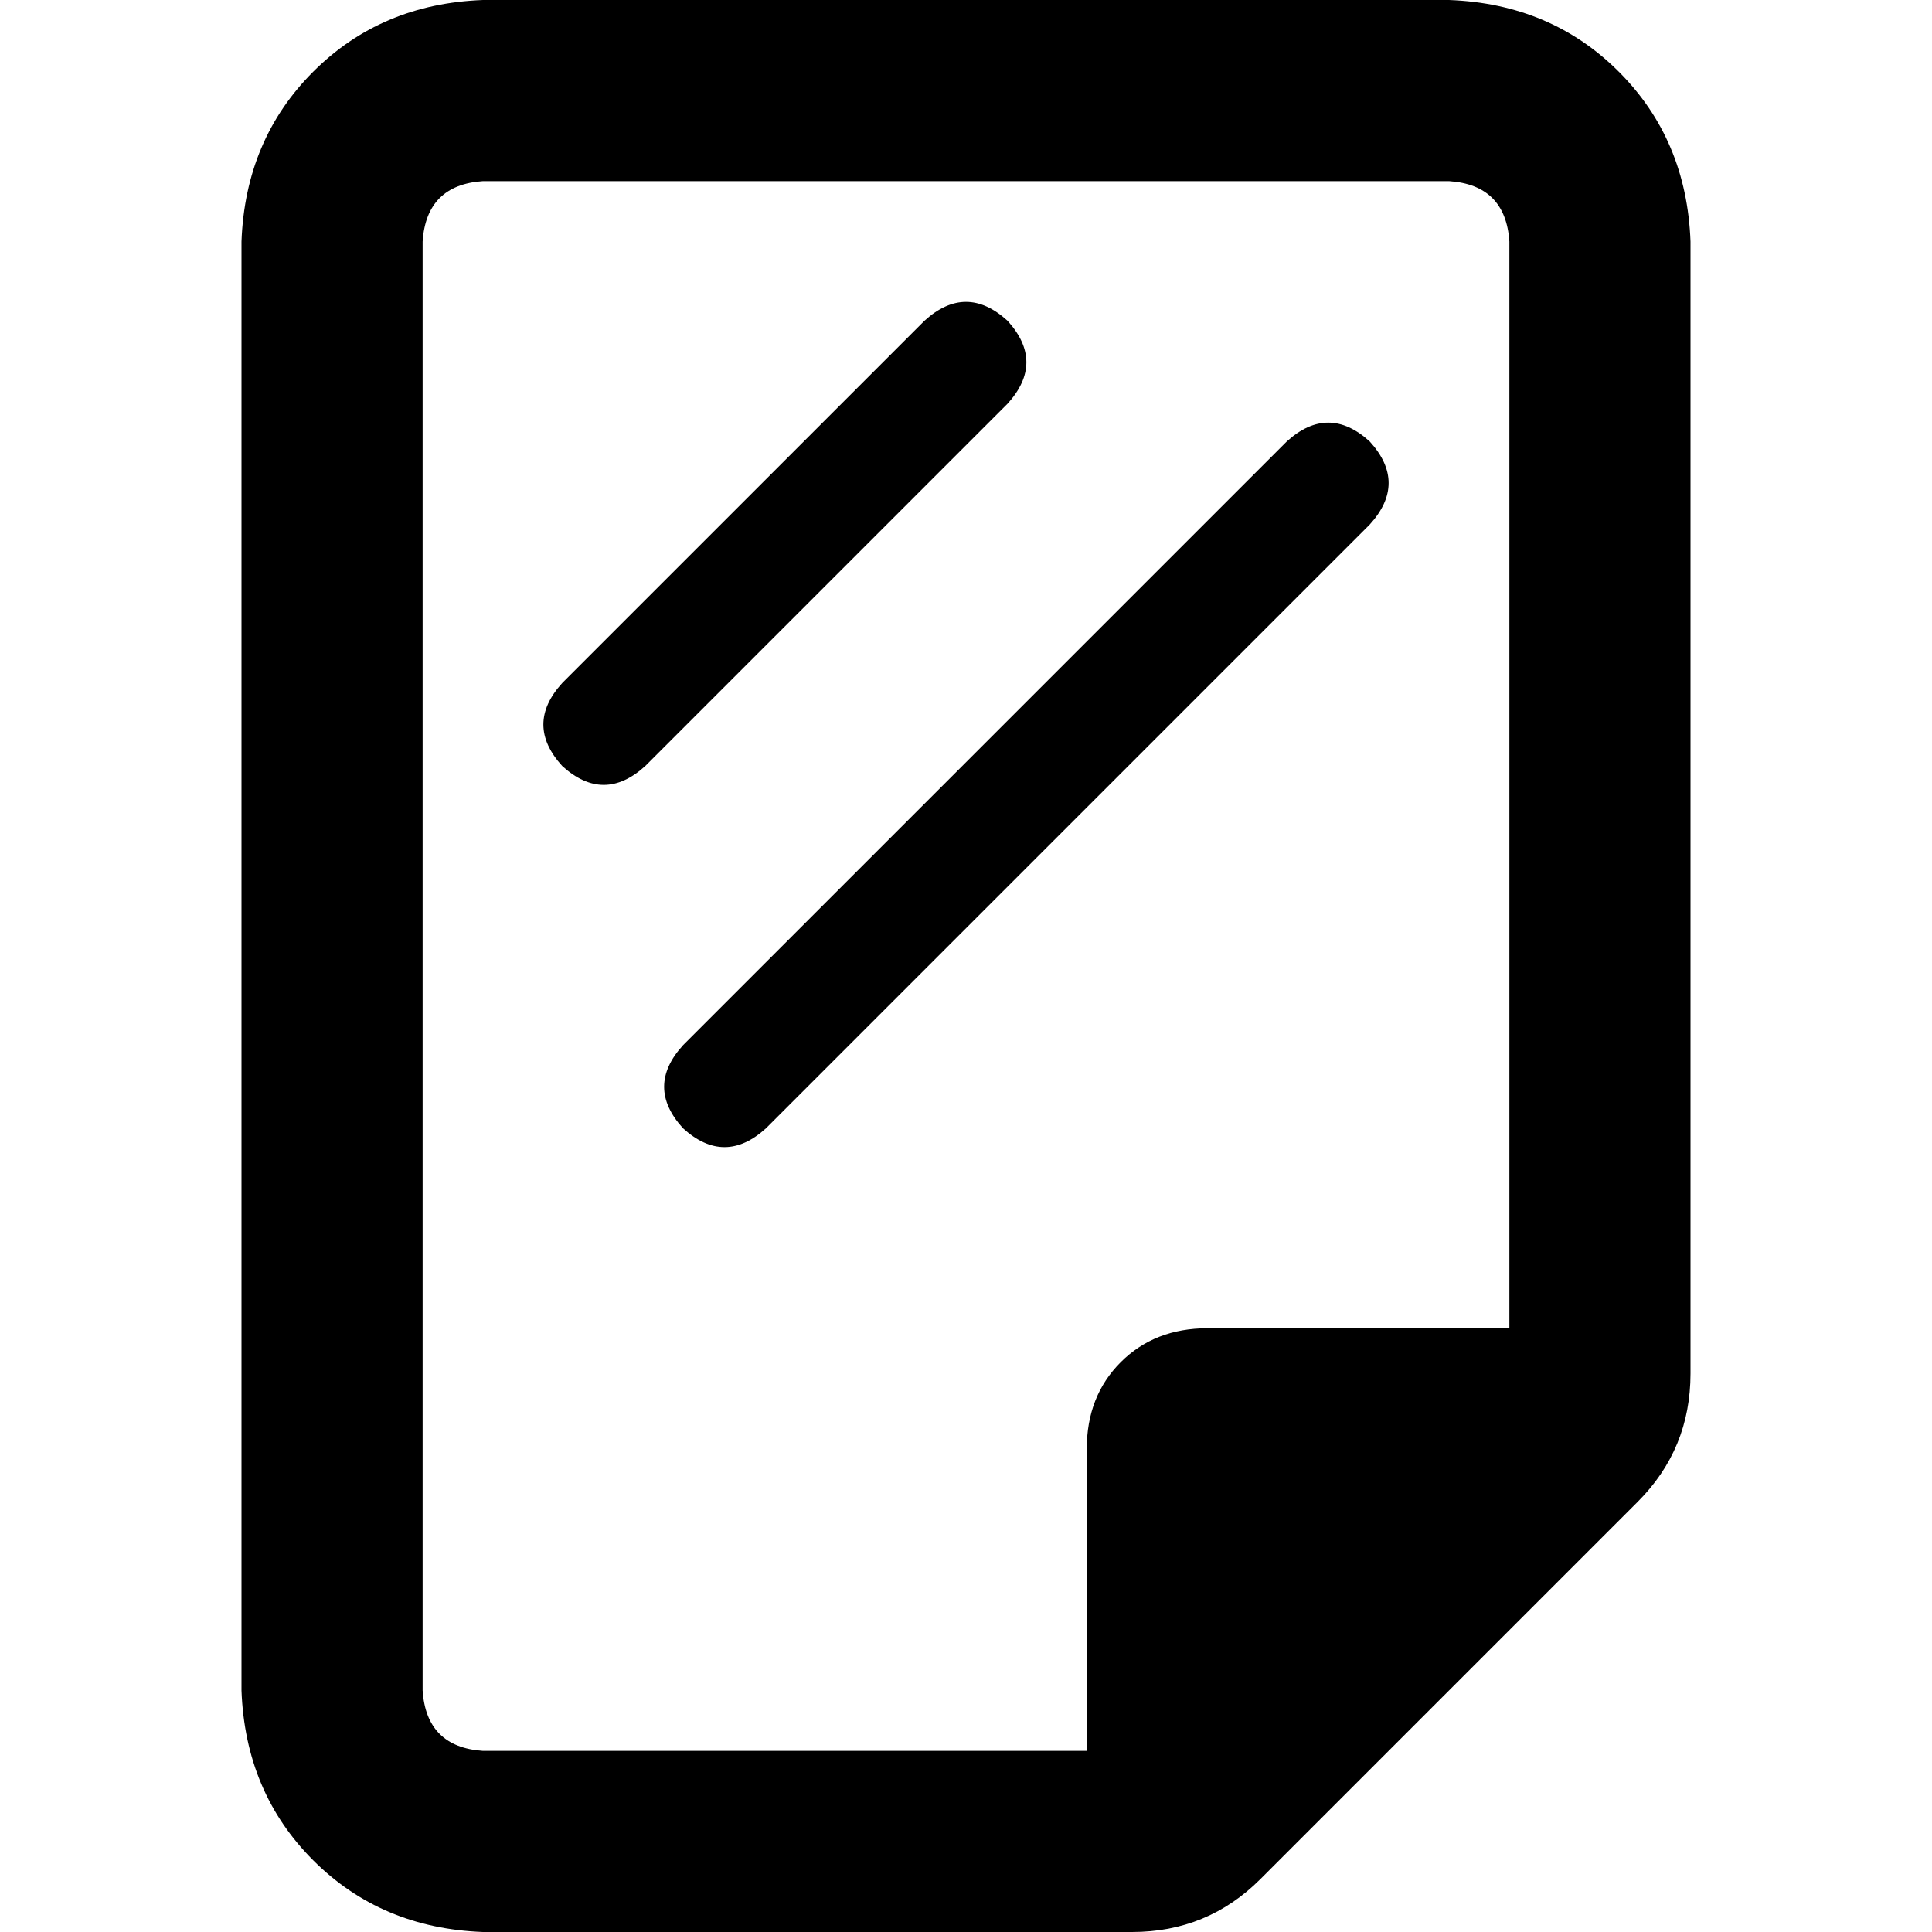 <svg xmlns="http://www.w3.org/2000/svg" viewBox="0 0 512 512">
  <path d="M 384 48 Q 399 49 400 64 L 400 352 L 320 352 Q 306 352 297 361 Q 288 370 288 384 L 288 464 L 128 464 Q 113 463 112 448 L 112 64 Q 113 49 128 48 L 384 48 L 384 48 Z M 64 448 Q 65 475 83 493 L 83 493 Q 101 511 128 512 L 300 512 Q 320 512 334 498 L 434 398 Q 448 384 448 364 L 448 64 Q 447 37 429 19 Q 411 1 384 0 L 128 0 Q 101 1 83 19 Q 65 37 64 64 L 64 448 L 64 448 Z M 267 85 Q 256 75 245 85 L 149 181 Q 139 192 149 203 Q 160 213 171 203 L 267 107 Q 277 96 267 85 L 267 85 Z M 363 139 Q 373 128 363 117 Q 352 107 341 117 L 181 277 Q 171 288 181 299 Q 192 309 203 299 L 363 139 L 363 139 Z" />
</svg>